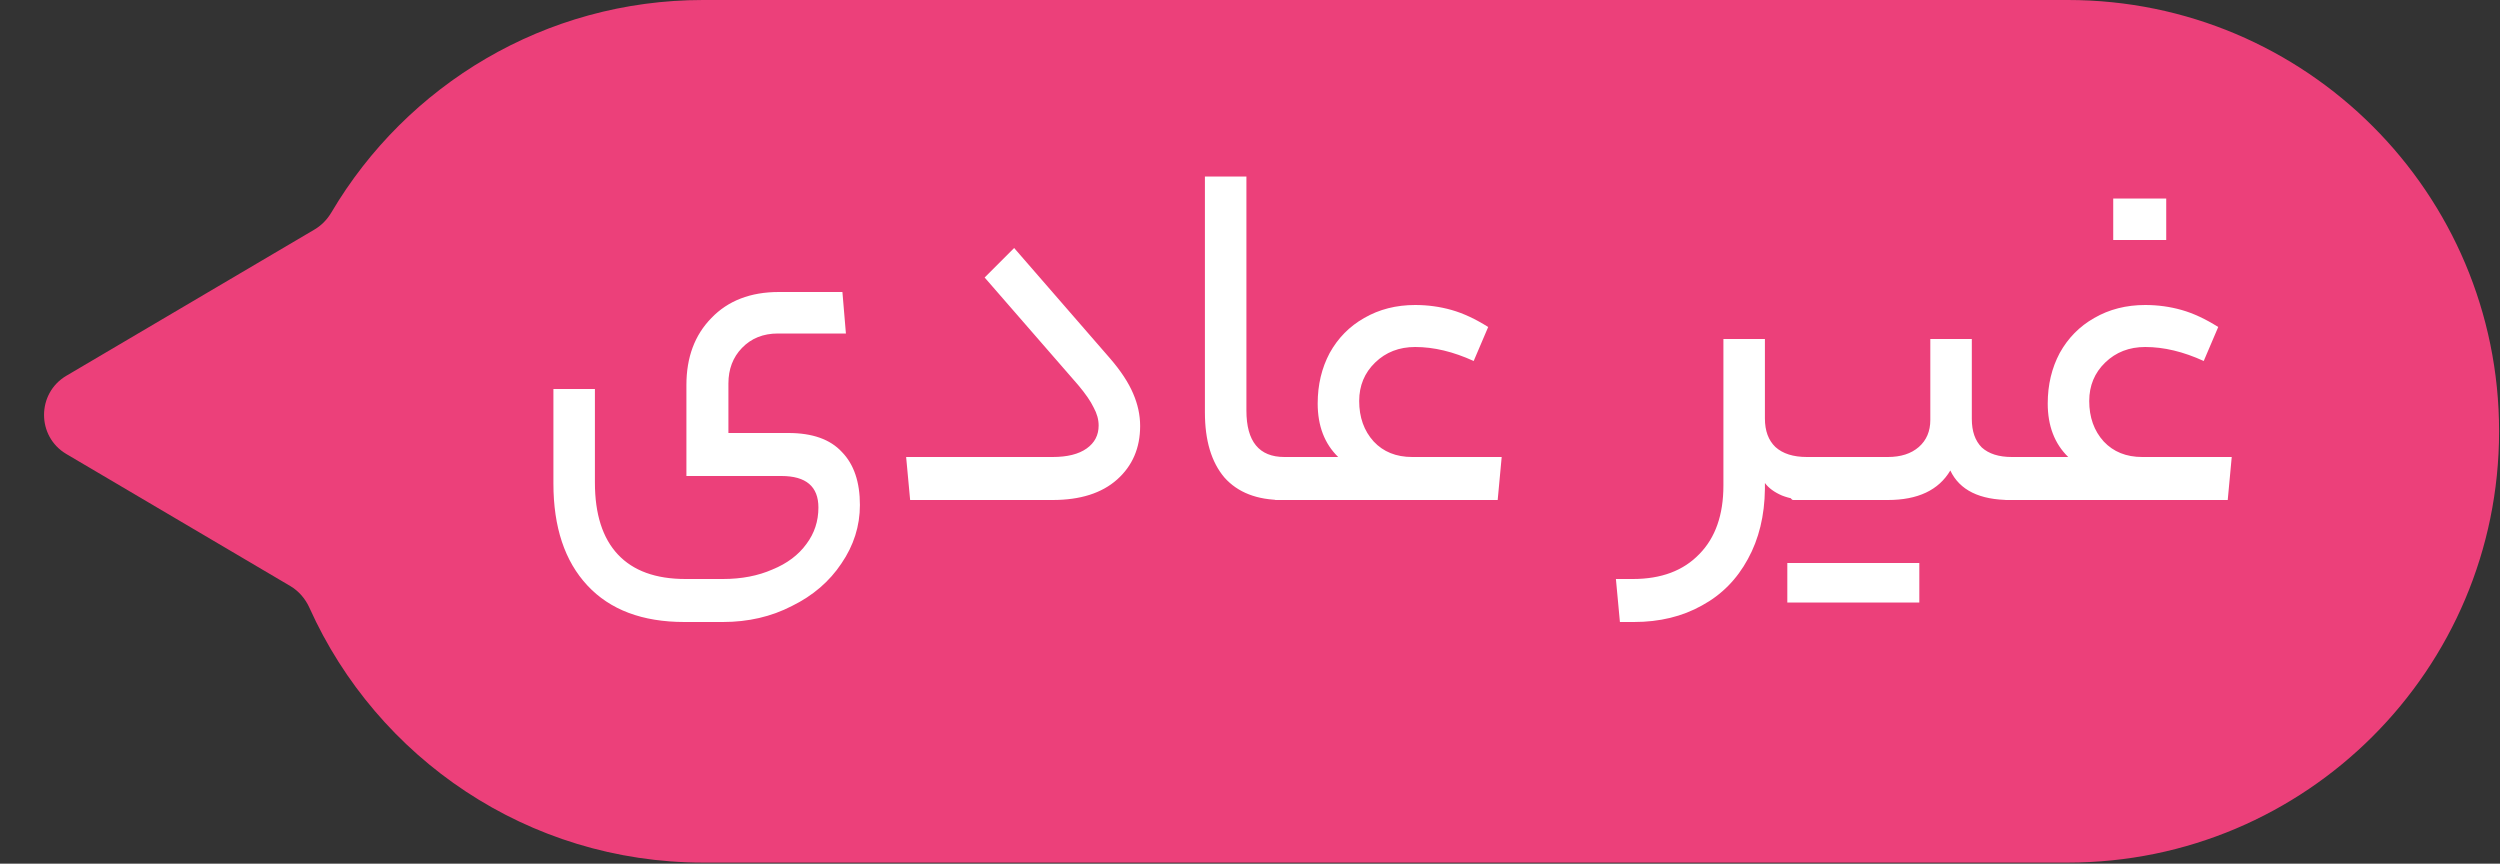 <svg width="55" height="19" viewBox="0 0 55 19" fill="none" xmlns="http://www.w3.org/2000/svg">
<rect x="0" y="0" width="55" height="19" fill="#333333" stroke="none"/>
<path fill-rule="evenodd" clip-rule="evenodd" d="M7.291 4.673C7.2 4.827 7.074 4.958 6.92 5.049L1.461 8.266C0.805 8.653 0.805 9.603 1.461 9.989L6.385 12.892C6.574 13.003 6.719 13.174 6.809 13.374C8.294 16.677 11.612 18.977 15.468 18.977L45.491 18.977C50.732 18.977 54.98 14.729 54.98 9.488C54.98 4.248 50.732 1.11762e-05 45.491 1.14053e-05L15.468 1.08103e-05C11.986 1.09625e-05 8.942 1.876 7.291 4.673Z" fill="#EC407A"/>
<path d="M18.005 11.165C18.005 10.703 17.733 10.472 17.191 10.472H15.101V8.47C15.101 7.861 15.284 7.37 15.651 6.996C16.017 6.615 16.512 6.424 17.136 6.424H18.533L18.61 7.337H17.114C16.791 7.337 16.527 7.443 16.322 7.656C16.124 7.861 16.025 8.122 16.025 8.437V9.526H17.345C17.873 9.526 18.265 9.665 18.522 9.944C18.786 10.215 18.918 10.604 18.918 11.11C18.918 11.572 18.782 12.001 18.511 12.397C18.247 12.793 17.884 13.105 17.422 13.332C16.967 13.567 16.461 13.684 15.904 13.684H15.057C14.133 13.684 13.421 13.416 12.923 12.881C12.424 12.346 12.175 11.598 12.175 10.637V8.558H13.088V10.615C13.088 11.312 13.257 11.84 13.594 12.199C13.931 12.558 14.426 12.738 15.079 12.738H15.904C16.314 12.738 16.677 12.668 16.993 12.529C17.316 12.397 17.565 12.21 17.741 11.968C17.917 11.733 18.005 11.466 18.005 11.165ZM24.423 7.887C24.657 8.158 24.826 8.415 24.929 8.657C25.031 8.892 25.083 9.13 25.083 9.372C25.083 9.856 24.914 10.248 24.577 10.549C24.239 10.85 23.766 11 23.158 11H20.023L19.935 10.054H23.158C23.48 10.054 23.73 9.992 23.906 9.867C24.082 9.742 24.17 9.574 24.17 9.361C24.17 9.229 24.133 9.097 24.06 8.965C23.994 8.826 23.88 8.661 23.719 8.47L21.662 6.105L22.311 5.456L24.423 7.887ZM28.499 10.054C28.536 10.054 28.562 10.087 28.576 10.153C28.598 10.212 28.609 10.34 28.609 10.538C28.609 10.729 28.598 10.853 28.576 10.912C28.562 10.971 28.536 11 28.499 11H28.213C27.656 11 27.231 10.835 26.937 10.505C26.651 10.168 26.508 9.691 26.508 9.075V3.883H27.421V9.031C27.421 9.713 27.7 10.054 28.257 10.054H28.499ZM29.44 10.054C29.139 9.761 28.989 9.368 28.989 8.877C28.989 8.466 29.077 8.096 29.253 7.766C29.436 7.436 29.689 7.179 30.012 6.996C30.342 6.805 30.716 6.71 31.134 6.71C31.412 6.71 31.68 6.747 31.937 6.82C32.193 6.893 32.461 7.018 32.74 7.194L32.421 7.942C31.973 7.737 31.544 7.634 31.134 7.634C30.782 7.634 30.488 7.748 30.254 7.975C30.019 8.202 29.902 8.485 29.902 8.822C29.902 9.181 30.008 9.478 30.221 9.713C30.433 9.94 30.716 10.054 31.068 10.054H33.037L32.949 11H28.065C27.991 11 27.955 10.846 27.955 10.538C27.955 10.215 27.991 10.054 28.065 10.054H29.44ZM35.924 12.738C36.548 12.738 37.035 12.555 37.387 12.188C37.739 11.829 37.915 11.326 37.915 10.681V7.458H38.828V9.207C38.828 9.478 38.905 9.687 39.059 9.834C39.221 9.981 39.452 10.054 39.752 10.054H39.895C39.969 10.054 40.005 10.215 40.005 10.538C40.005 10.846 39.969 11 39.895 11H39.752C39.554 11 39.371 10.967 39.202 10.901C39.034 10.828 38.909 10.736 38.828 10.626V10.758C38.821 11.345 38.696 11.858 38.454 12.298C38.212 12.745 37.875 13.086 37.442 13.321C37.01 13.563 36.511 13.684 35.946 13.684H35.638L35.55 12.738H35.924ZM41.532 10.054C41.818 10.054 42.045 9.981 42.214 9.834C42.382 9.687 42.467 9.489 42.467 9.24V7.458H43.38V9.218C43.38 9.489 43.453 9.698 43.6 9.845C43.754 9.984 43.974 10.054 44.26 10.054H44.568C44.641 10.054 44.678 10.212 44.678 10.527C44.678 10.842 44.641 11 44.568 11H44.227C43.552 11 43.112 10.784 42.907 10.351C42.65 10.784 42.192 11 41.532 11H39.453C39.379 11 39.343 10.846 39.343 10.538C39.343 10.215 39.379 10.054 39.453 10.054H41.532ZM42.225 12.386V13.255H39.321V12.386H42.225ZM45.501 10.054C45.2 9.761 45.05 9.368 45.05 8.877C45.05 8.466 45.138 8.096 45.314 7.766C45.497 7.436 45.75 7.179 46.073 6.996C46.403 6.805 46.777 6.71 47.195 6.71C47.474 6.71 47.741 6.747 47.998 6.82C48.255 6.893 48.522 7.018 48.801 7.194L48.482 7.942C48.035 7.737 47.606 7.634 47.195 7.634C46.843 7.634 46.55 7.748 46.315 7.975C46.08 8.202 45.963 8.485 45.963 8.822C45.963 9.181 46.069 9.478 46.282 9.713C46.495 9.94 46.777 10.054 47.129 10.054H49.098L49.01 11H44.126C44.053 11 44.016 10.846 44.016 10.538C44.016 10.215 44.053 10.054 44.126 10.054H45.501ZM46.491 5.28V4.367H47.657V5.28H46.491Z" fill="white"/>
</svg>
